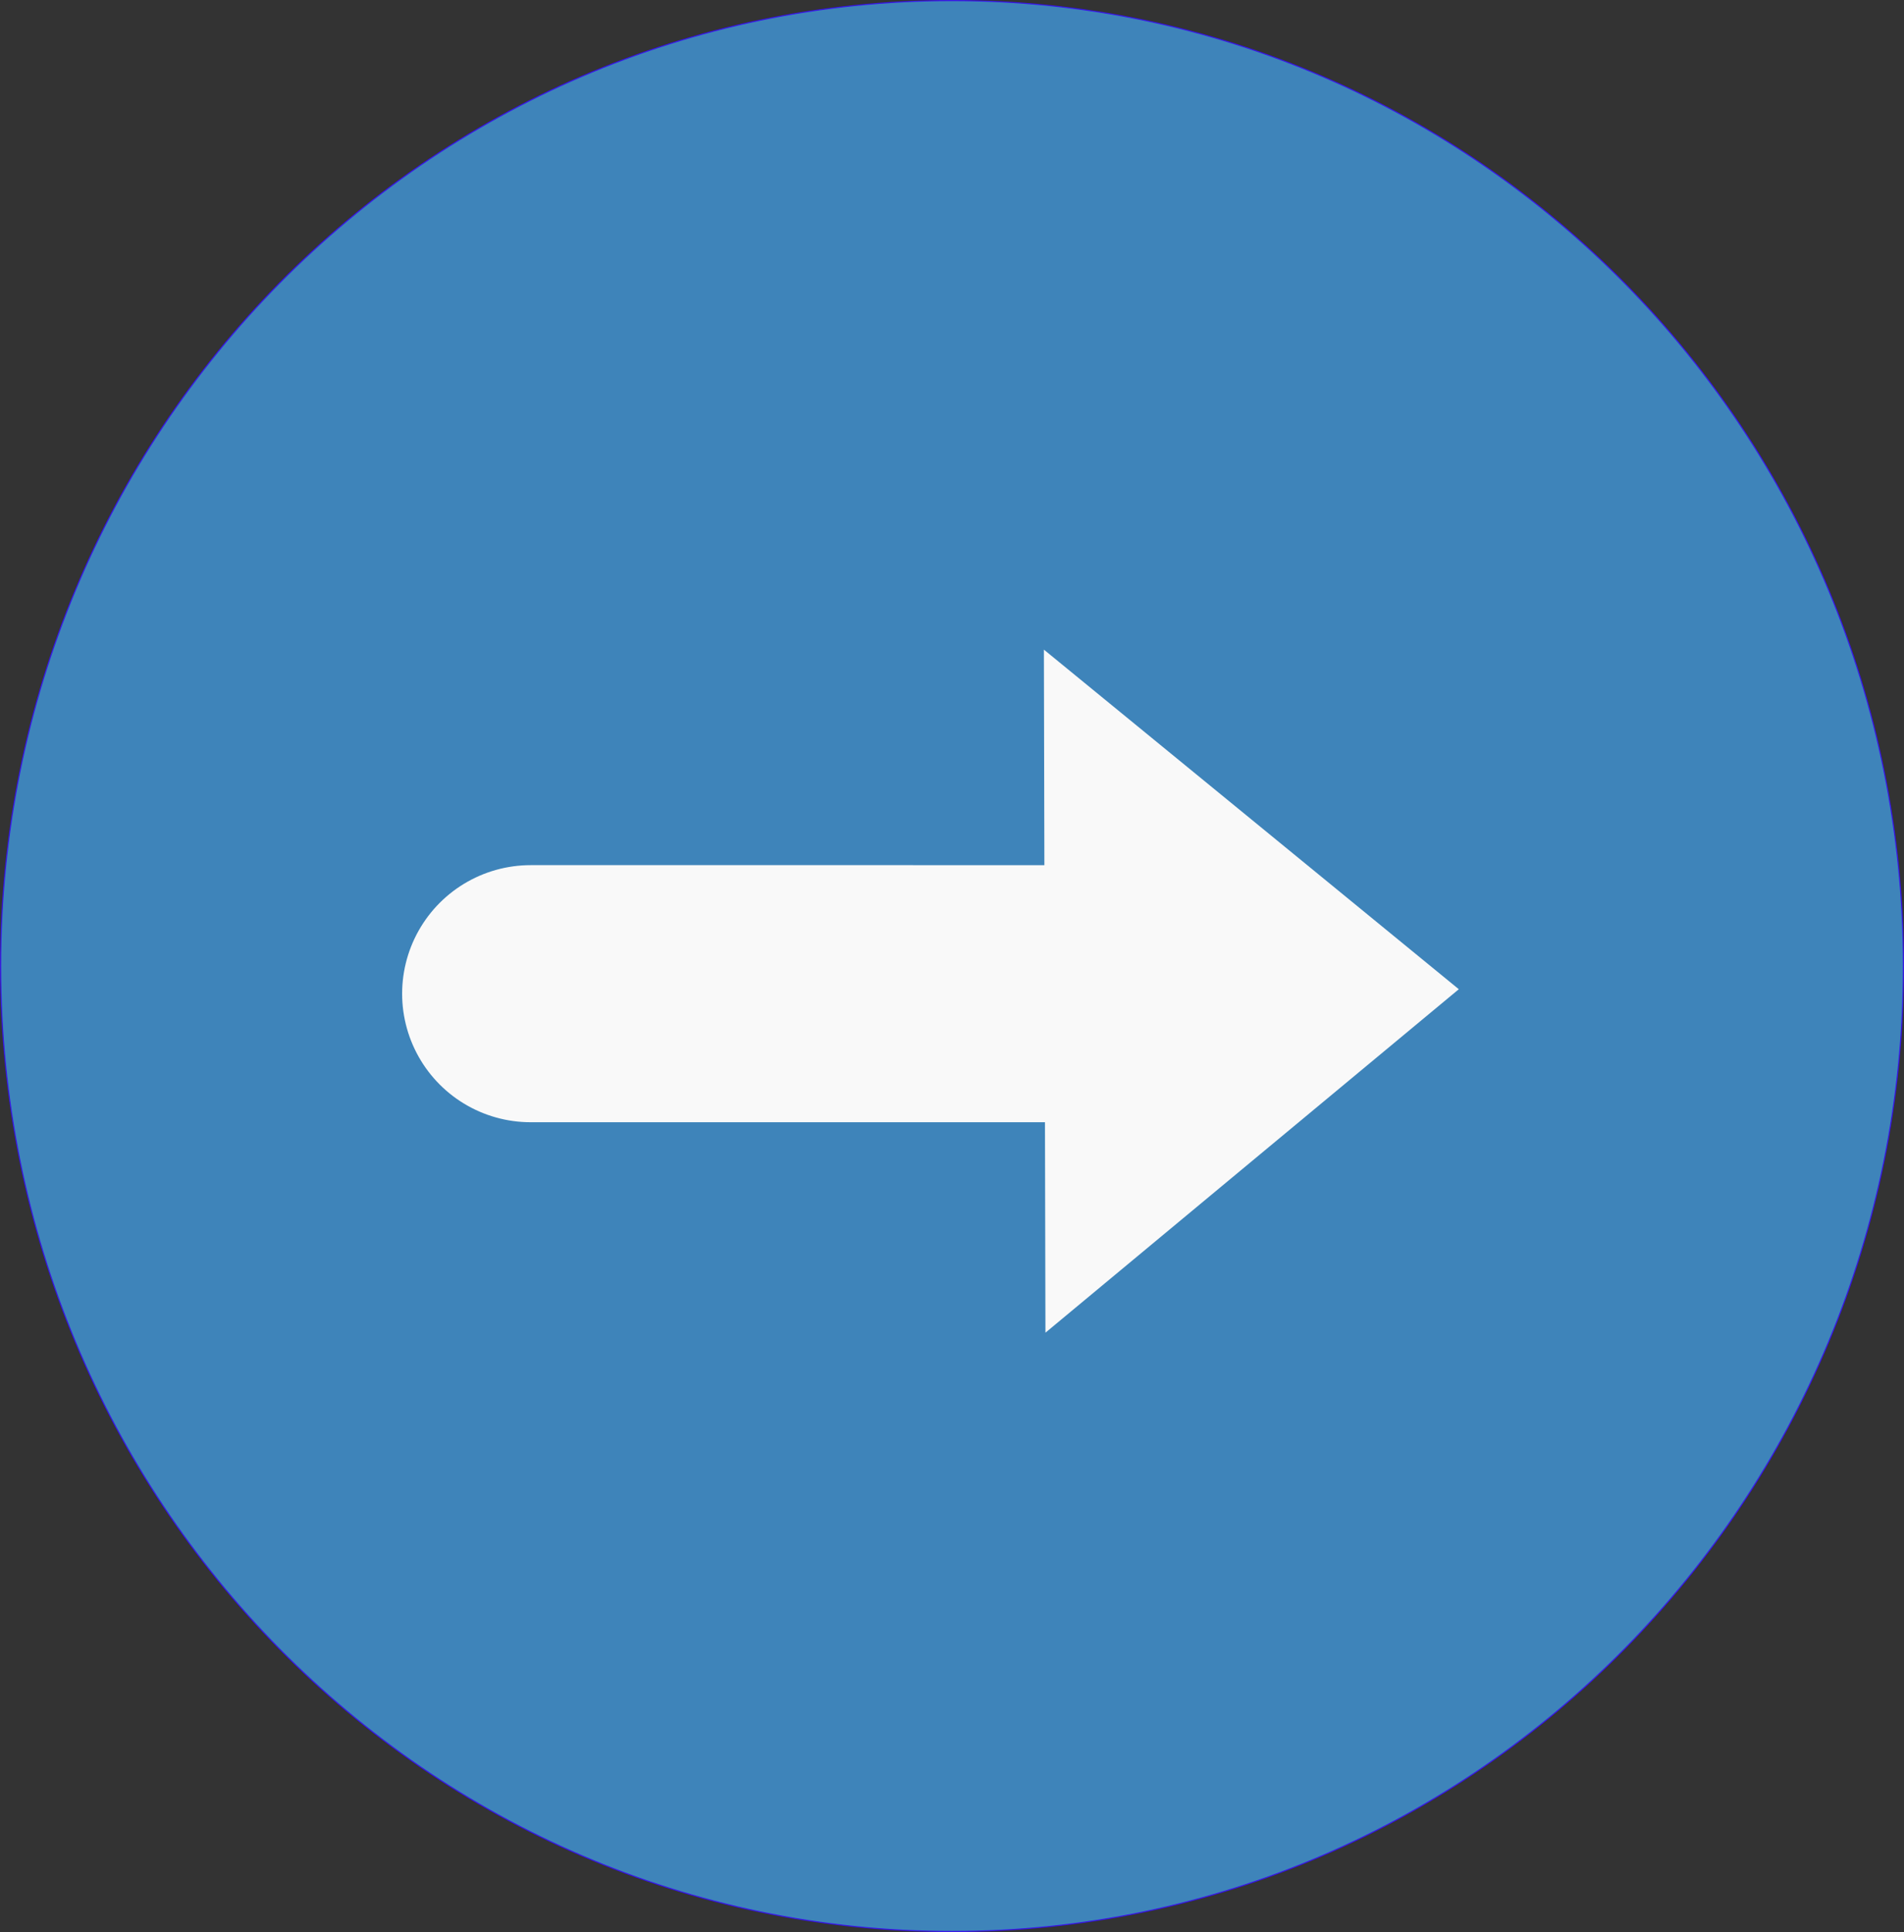 <?xml version="1.0" encoding="UTF-8" standalone="no"?>
<svg
   xmlns:dc="http://purl.org/dc/elements/1.1/"
   xmlns:cc="http://creativecommons.org/ns#"
   xmlns:rdf="http://www.w3.org/1999/02/22-rdf-syntax-ns#"
   xmlns:svg="http://www.w3.org/2000/svg"
   xmlns="http://www.w3.org/2000/svg"
   xmlns:sodipodi="http://sodipodi.sourceforge.net/DTD/sodipodi-0.dtd"
   xmlns:inkscape="http://www.inkscape.org/namespaces/inkscape"
   width="34.569mm"
   height="35.067mm"
   viewBox="0 0 34.569 35.067"
   version="1.1"
   id="svg2900"
   inkscape:version="1.0.2-2 (e86c870879, 2021-01-15)"
   sodipodi:docname="phase1_ready.svg">
  <rect x="0" y="0" width="34.569" height="35.067" fill="#333333" stroke="none"/>
  <defs
     id="defs2894" />
  <sodipodi:namedview
     id="base"
     pagecolor="#ffffff"
     bordercolor="#666666"
     borderopacity="1.0"
     inkscape:pageopacity="0.0"
     inkscape:pageshadow="2"
     inkscape:zoom="0.35"
     inkscape:cx="-789.48704"
     inkscape:cy="-805.74858"
     inkscape:document-units="mm"
     inkscape:current-layer="layer1"
     inkscape:document-rotation="0"
     showgrid="false"
     inkscape:window-width="1267"
     inkscape:window-height="1040"
     inkscape:window-x="870"
     inkscape:window-y="119"
     inkscape:window-maximized="0" />
  <g
     inkscape:label="Layer 1"
     inkscape:groupmode="layer"
     id="layer1"
     transform="translate(-314.718,-361.354)">
    <path
       stroke="#3714e7"
       stroke-width="0.02"
       d="m 314.729,378.888 c 0,-9.678 7.734,-17.524 17.274,-17.524 9.541,0 17.274,7.846 17.274,17.524 0,9.678 -7.734,17.524 -17.274,17.524 -9.541,0 -17.274,-7.846 -17.274,-17.524 z"
       fill="#3e84ba"
       stroke-linecap="round"
       opacity="1"
       stroke-linejoin="round"
       id="path970"
       style="clip-rule:evenodd;fill-rule:evenodd" />
    <path
       stroke="#f9f9f9"
       stroke-width="4.666"
       d="m 324.352,379.39 12.253,1.1e-4"
       fill="#f9f9f9"
       stroke-linecap="round"
       opacity="1"
       stroke-linejoin="round"
       id="path972"
       style="clip-rule:evenodd;fill-rule:evenodd" />
    <path
       d="m 333.699,385.543 -0.014,-6.199 -0.014,-6.199 3.767,3.082 3.766,3.082 -3.753,3.117 z"
       opacity="1"
       fill="#f9f9f9"
       id="path974"
       style="clip-rule:evenodd;fill-rule:evenodd;stroke-width:0.111;stroke-linecap:round;stroke-linejoin:round" />
  </g>
</svg>
